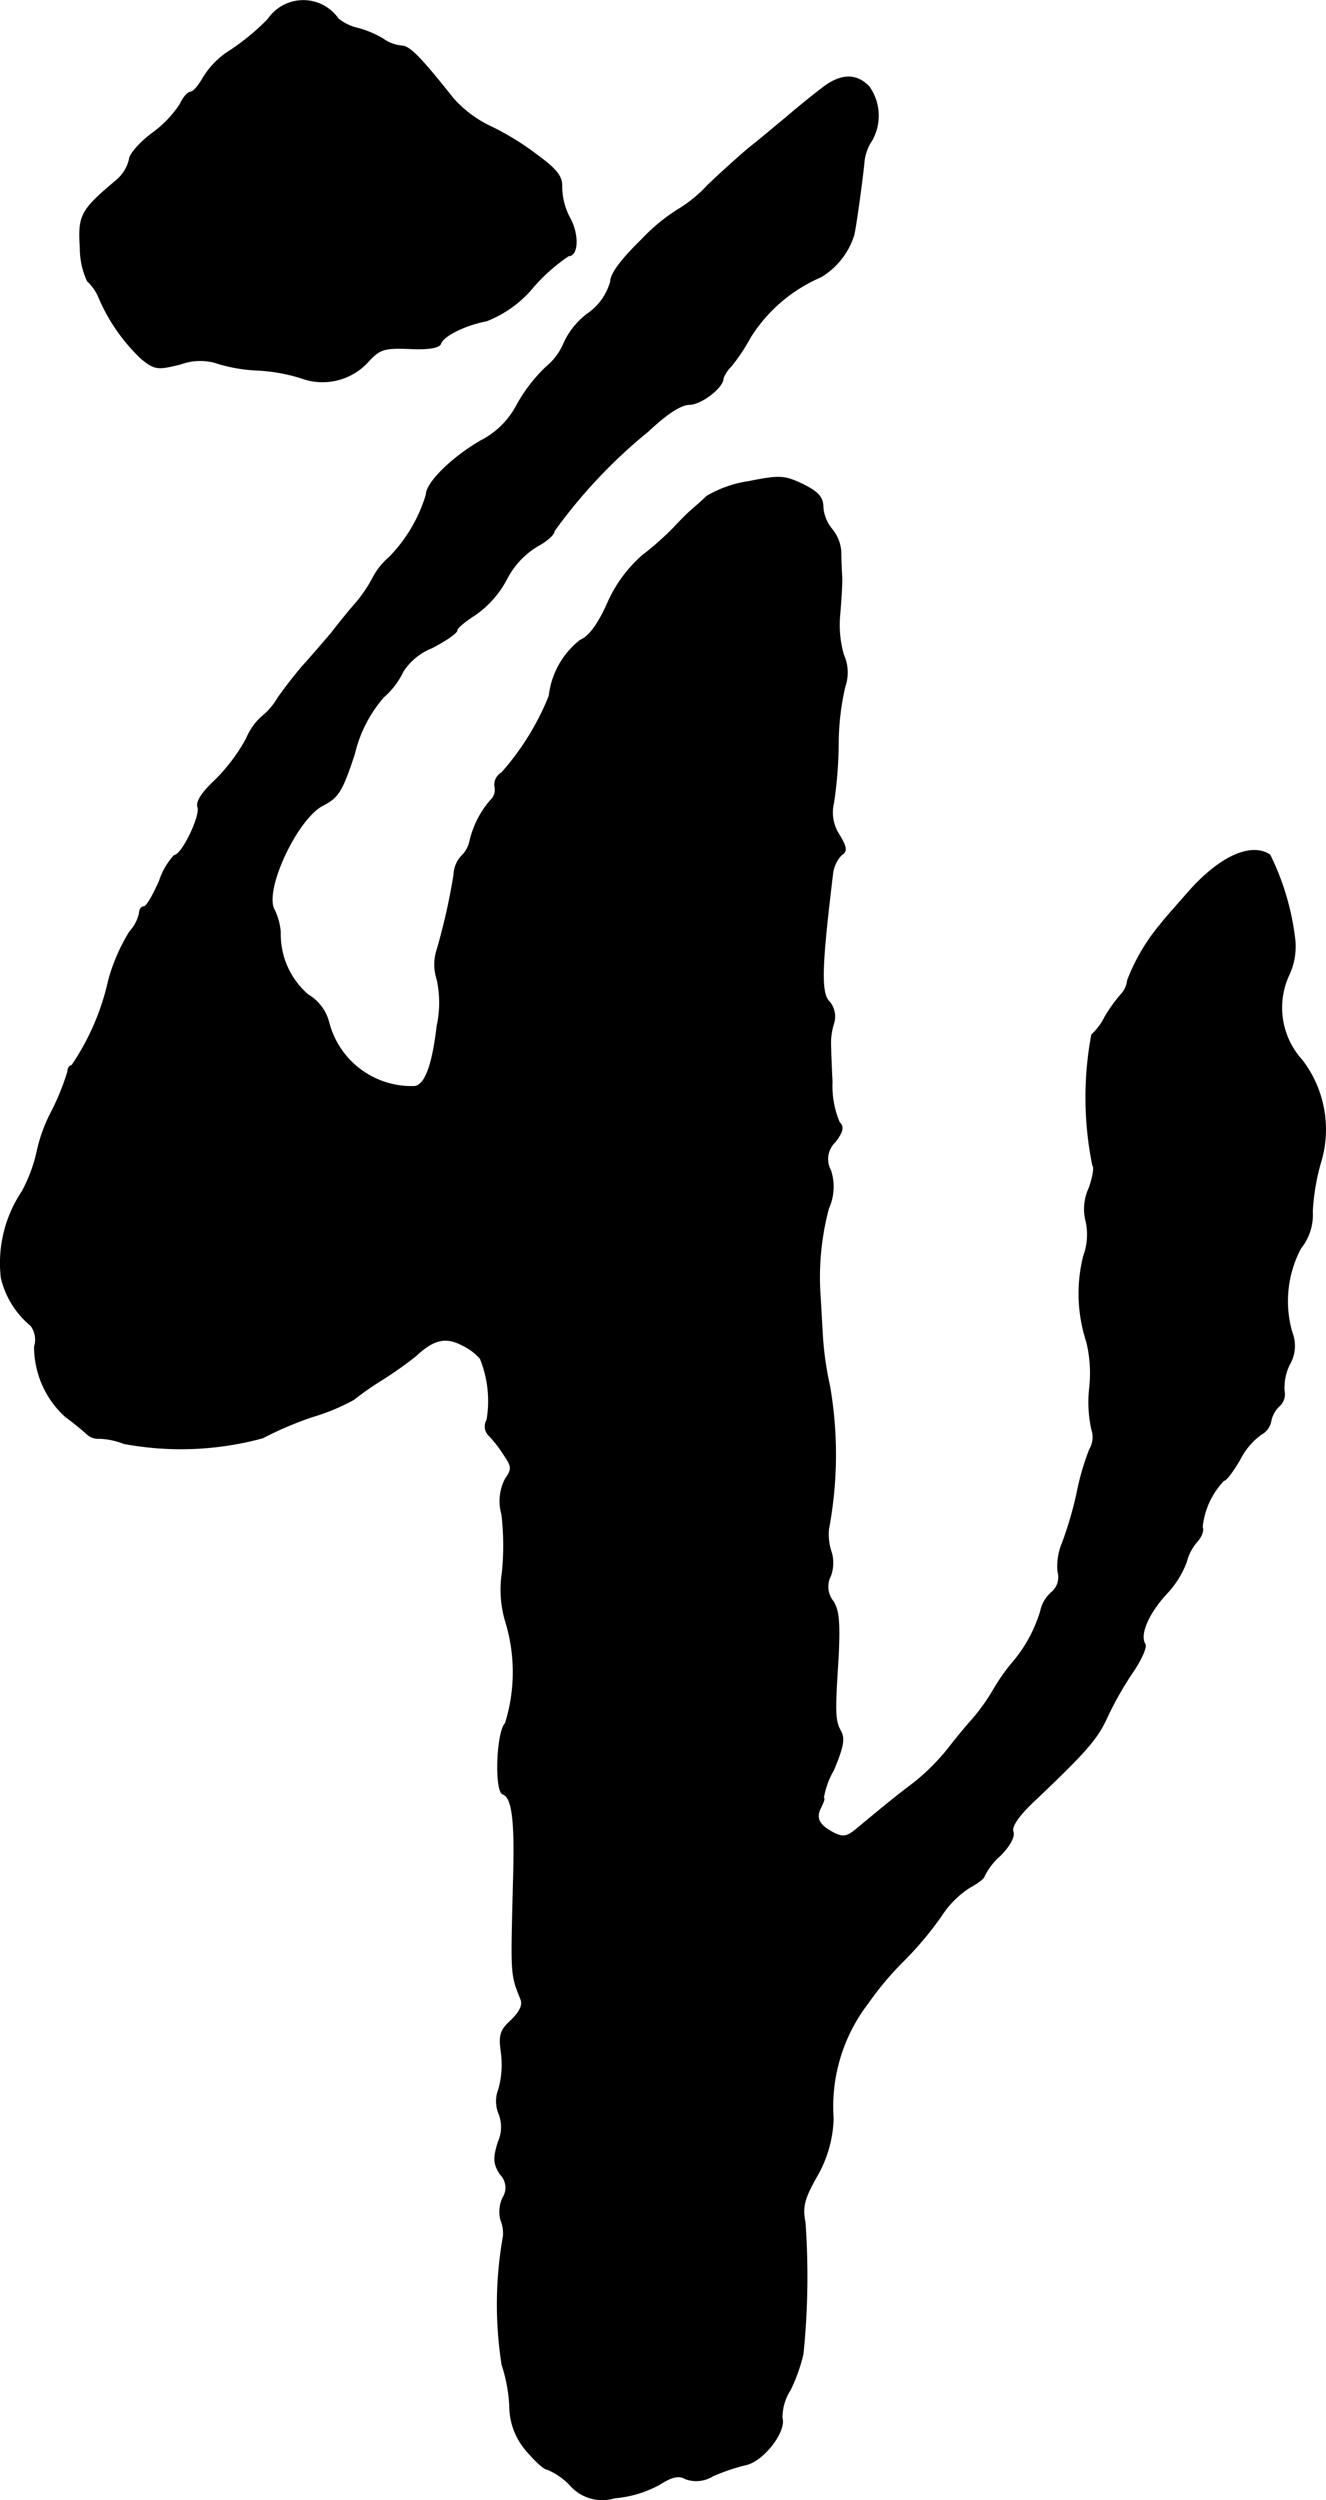 <?xml version="1.0" encoding="UTF-8"?>
<svg xmlns="http://www.w3.org/2000/svg"
     version="1.1"
     width="5.534mm"
     height="10.427mm"
     viewBox="0 0 15.688 29.556">
   <defs>
      <style type="text/css"><![CDATA[
      .a {
        stroke: #000;
        stroke-linecap: round;
        stroke-linejoin: round;
        stroke-width: 0.01px;
      }
    ]]></style>
   </defs>
   <path class="a"
         d="M3.171.226A2.732,2.732,0,0,1,2.723.596a.973.973,0,0,0-.315.315c-.055.097-.121.176-.151.176-.036,0-.091.067-.127.145a1.316,1.316,0,0,1-.333.345c-.145.109-.267.248-.267.309a.467.467,0,0,1-.157.248c-.418.351-.448.412-.424.793a.931.931,0,0,0,.085.394.555.555,0,0,1,.133.188,2.159,2.159,0,0,0,.509.733c.157.127.194.127.46.061A.672.672,0,0,1,2.541,4.284a1.869,1.869,0,0,0,.509.091,2.036,2.036,0,0,1,.527.097.728.728,0,0,0,.769-.188c.145-.157.188-.176.497-.164.224.012.351-.012.369-.055.03-.097.291-.224.545-.273a1.358,1.358,0,0,0,.557-.406,2.13,2.13,0,0,1,.412-.363c.115,0,.121-.254.018-.442a.797.797,0,0,1-.097-.363c.006-.133-.055-.212-.303-.394A3.196,3.196,0,0,0,5.788,1.486a1.378,1.378,0,0,1-.424-.321C4.964.662,4.843.541,4.746.541a.451.451,0,0,1-.218-.085A1.221,1.221,0,0,0,4.243.335.565.565,0,0,1,4.001.22a.504.504,0,0,0-.83.006Z"/>
   <path class="a"
         d="M9.731,1.038c-.097.073-.285.224-.418.339-.133.109-.333.279-.442.363-.109.091-.333.291-.497.448a1.611,1.611,0,0,1-.357.291,2.176,2.176,0,0,0-.424.351c-.242.236-.369.406-.369.497a.682.682,0,0,1-.273.382A.909.909,0,0,0,6.678,4.042a.739.739,0,0,1-.218.297,1.856,1.856,0,0,0-.351.46.986.986,0,0,1-.412.406c-.333.188-.654.497-.654.642a1.797,1.797,0,0,1-.436.739.81.81,0,0,0-.194.242,1.698,1.698,0,0,1-.2.297c-.061.067-.194.23-.297.363-.109.127-.254.297-.333.382-.079.091-.212.26-.297.382a.787.787,0,0,1-.194.224.724.724,0,0,0-.176.254,2.129,2.129,0,0,1-.369.491c-.157.145-.23.26-.206.321.036.097-.188.569-.279.569a.83.83,0,0,0-.176.303c-.073.164-.151.303-.182.303s-.055.036-.055.079a.477.477,0,0,1-.115.218,2.194,2.194,0,0,0-.248.569,2.912,2.912,0,0,1-.436,1.012c-.024,0-.048.03-.048.073a2.93,2.93,0,0,1-.182.454,1.87,1.87,0,0,0-.182.491,1.811,1.811,0,0,1-.176.472A1.516,1.516,0,0,0,.015,15.108a1.041,1.041,0,0,0,.351.563.281.281,0,0,1,.042.248,1.117,1.117,0,0,0,.369.83c.085.061.194.151.242.194a.195.195,0,0,0,.157.061.871.871,0,0,1,.291.061,3.679,3.679,0,0,0,1.641-.067,4.077,4.077,0,0,1,.6-.254,2.421,2.421,0,0,0,.478-.2,3.479,3.479,0,0,1,.339-.236,4.756,4.756,0,0,0,.394-.279c.206-.194.351-.23.539-.133a.664.664,0,0,1,.224.164,1.335,1.335,0,0,1,.079.727.147.147,0,0,0,.024.182,1.47,1.47,0,0,1,.182.236c.091.133.091.164.012.279a.566.566,0,0,0-.042.418,3.196,3.196,0,0,1,.006.684,1.324,1.324,0,0,0,.042.594,2.03,2.03,0,0,1-.006,1.193c-.103.103-.127.8-.03.836.109.036.145.303.127.957-.03,1.199-.036,1.163.085,1.466.03.073-.012.151-.109.248-.133.121-.151.176-.121.388a1.086,1.086,0,0,1-.03.43.382.382,0,0,0,0,.285.432.432,0,0,1-.006.339c-.061.194-.055.26.024.382a.223.223,0,0,1,.03.279.386.386,0,0,0-.024.26.419.419,0,0,1,.03.194A4.589,4.589,0,0,0,5.939,27.955a1.867,1.867,0,0,1,.091.485.806.806,0,0,0,.194.527c.103.121.212.224.248.224a.788.788,0,0,1,.273.188.505.505,0,0,0,.527.151,1.347,1.347,0,0,0,.527-.157c.151-.097.236-.115.315-.067a.374.374,0,0,0,.321-.036,2.324,2.324,0,0,1,.394-.133c.206-.048.472-.394.424-.551a.599.599,0,0,1,.097-.333,2.015,2.015,0,0,0,.151-.424,9.033,9.033,0,0,0,.024-1.557c-.036-.182-.012-.279.139-.545a1.44,1.44,0,0,0,.194-.684,2.002,2.002,0,0,1,.412-1.363,3.706,3.706,0,0,1,.418-.497,4.026,4.026,0,0,0,.448-.533,1.122,1.122,0,0,1,.339-.339c.091-.048.17-.109.17-.133a.784.784,0,0,1,.188-.242c.115-.115.176-.23.151-.285-.018-.061.067-.188.254-.363.612-.581.745-.733.86-.987a3.969,3.969,0,0,1,.303-.533c.103-.151.17-.303.145-.333-.067-.109.036-.357.254-.594a1.108,1.108,0,0,0,.236-.376.586.586,0,0,1,.127-.242c.055-.061.079-.133.061-.17a.935.935,0,0,1,.254-.551c.03,0,.109-.109.188-.242a.838.838,0,0,1,.254-.303.225.225,0,0,0,.115-.151.336.336,0,0,1,.097-.182.189.189,0,0,0,.061-.182.627.627,0,0,1,.061-.309A.435.435,0,0,0,15.285,15.75a1.335,1.335,0,0,1,.103-.993.633.633,0,0,0,.139-.436,2.612,2.612,0,0,1,.091-.557,1.346,1.346,0,0,0-.212-1.23.921.921,0,0,1-.164-.993.796.796,0,0,0,.079-.424,3.049,3.049,0,0,0-.297-1.012c-.23-.151-.612.03-.987.466-.133.151-.273.309-.303.351a2.318,2.318,0,0,0-.394.666.291.291,0,0,1-.079.17,1.808,1.808,0,0,0-.194.273.684.684,0,0,1-.151.2,4.022,4.022,0,0,0,.012,1.545c.024.024,0,.145-.042.267a.585.585,0,0,0-.036.4.735.735,0,0,1-.03.406,1.829,1.829,0,0,0,.036,1.012,1.571,1.571,0,0,1,.036.539,1.52,1.52,0,0,0,.024.497.283.283,0,0,1-.024.236,2.988,2.988,0,0,0-.151.521,4.358,4.358,0,0,1-.17.581.708.708,0,0,0-.055.345.233.233,0,0,1-.079.248.409.409,0,0,0-.127.224,1.693,1.693,0,0,1-.339.612,2.337,2.337,0,0,0-.212.303,2.443,2.443,0,0,1-.248.351c-.061.067-.194.224-.291.351a2.572,2.572,0,0,1-.406.406c-.218.164-.357.279-.678.545-.115.097-.164.103-.273.048-.176-.091-.218-.176-.151-.303.03-.061.048-.109.03-.109a.988.988,0,0,1,.121-.333c.109-.26.133-.369.085-.454-.073-.133-.073-.218-.03-.896.018-.388.006-.539-.061-.642a.276.276,0,0,1-.03-.303.454.454,0,0,0,.012-.267.664.664,0,0,1-.036-.285,4.741,4.741,0,0,0,.012-1.696,3.737,3.737,0,0,1-.085-.606c-.012-.2-.024-.43-.03-.515a3.155,3.155,0,0,1,.103-.975.616.616,0,0,0,.024-.448.28.28,0,0,1,.055-.339c.091-.121.103-.176.048-.23a1.098,1.098,0,0,1-.085-.478c-.012-.224-.018-.436-.018-.466a.786.786,0,0,1,.036-.224.273.273,0,0,0-.048-.254c-.109-.103-.097-.412.036-1.514a.388.388,0,0,1,.103-.224c.067-.042.067-.085-.024-.236a.481.481,0,0,1-.067-.382,5.069,5.069,0,0,0,.055-.709,3.016,3.016,0,0,1,.079-.666.511.511,0,0,0-.018-.376,1.285,1.285,0,0,1-.042-.485c.012-.145.024-.327.024-.412-.006-.085-.012-.224-.012-.315a.468.468,0,0,0-.103-.267.463.463,0,0,1-.109-.26c0-.121-.055-.182-.236-.273-.218-.103-.273-.109-.636-.036A1.394,1.394,0,0,0,8.362,5.865c-.055.055-.139.127-.182.164s-.139.133-.212.212a3.468,3.468,0,0,1-.363.321,1.607,1.607,0,0,0-.412.557c-.115.26-.224.406-.327.448a.975.975,0,0,0-.369.66,3.12,3.12,0,0,1-.563.909.161.161,0,0,0-.079.164.166.166,0,0,1-.048.157,1.122,1.122,0,0,0-.248.485.343.343,0,0,1-.097.176.334.334,0,0,0-.091.218,7.421,7.421,0,0,1-.2.89.562.562,0,0,0,0,.351,1.293,1.293,0,0,1,0,.551c-.055.472-.145.703-.267.715a1.01,1.01,0,0,1-1.012-.751.531.531,0,0,0-.248-.333.944.944,0,0,1-.327-.739.72.72,0,0,0-.073-.267c-.127-.23.273-1.084.581-1.236.176-.091.224-.164.369-.606a1.563,1.563,0,0,1,.345-.672.929.929,0,0,0,.23-.303A.725.725,0,0,1,5.109,7.658c.164-.085.297-.176.297-.206s.097-.109.212-.182a1.191,1.191,0,0,0,.376-.424.976.976,0,0,1,.369-.394c.103-.055.194-.133.194-.176a6.138,6.138,0,0,1,1.114-1.181c.218-.206.388-.315.485-.315.139,0,.4-.2.4-.309a.367.367,0,0,1,.091-.139,2.221,2.221,0,0,0,.23-.345,1.841,1.841,0,0,1,.836-.715.889.889,0,0,0,.388-.491c.024-.085.109-.715.121-.86a.555.555,0,0,1,.091-.26.592.592,0,0,0-.03-.636C10.136.868,9.949.868,9.731,1.038Z"/>
</svg>

